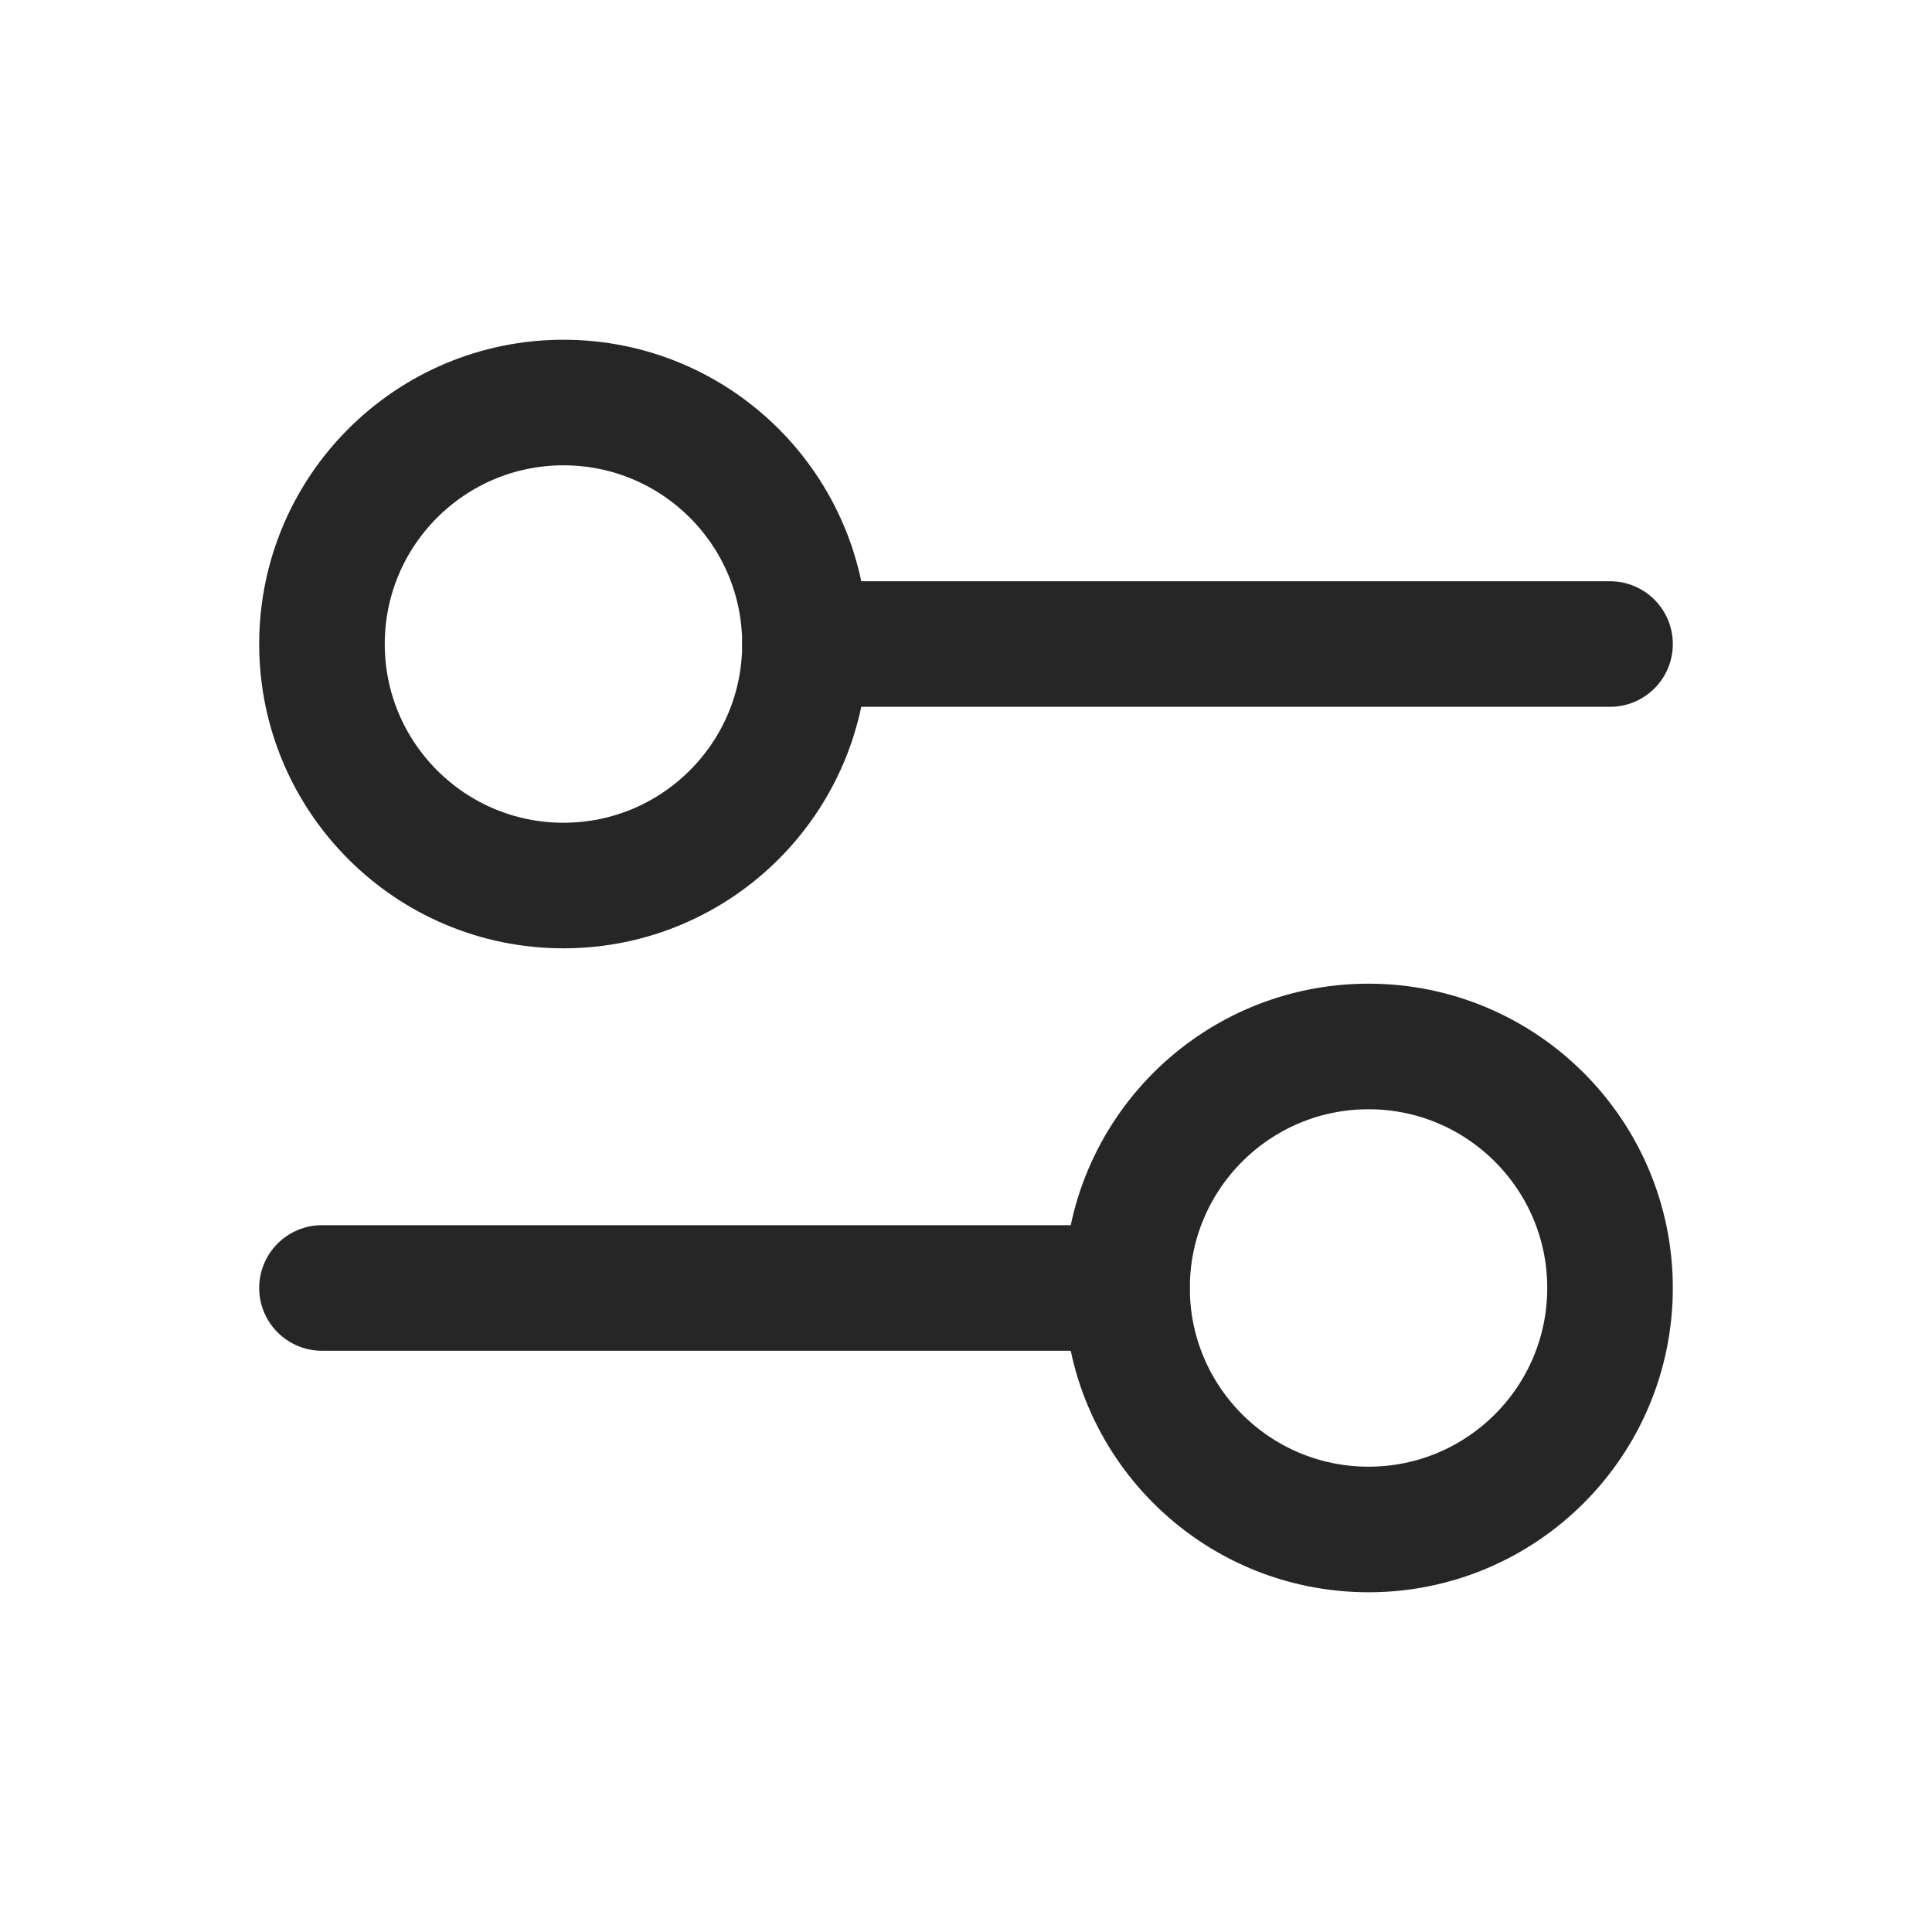 <svg width="20" height="20" viewBox="0 0 20 20" fill="none" xmlns="http://www.w3.org/2000/svg">
<path d="M8.333 6.667H16.667" stroke="#262626" stroke-width="1.3" stroke-linecap="round"/>
<path d="M3.333 13.333H11.667" stroke="#262626" stroke-width="1.3" stroke-linecap="round"/>
<path d="M3.333 6.667C3.333 8.047 4.453 9.167 5.833 9.167C7.214 9.167 8.333 8.047 8.333 6.667C8.333 5.286 7.214 4.167 5.833 4.167C4.453 4.167 3.333 5.286 3.333 6.667Z" stroke="#262626" stroke-width="1.3" stroke-linecap="round"/>
<path d="M11.667 13.333C11.667 14.714 12.786 15.833 14.167 15.833C15.547 15.833 16.667 14.714 16.667 13.333C16.667 11.953 15.547 10.833 14.167 10.833C12.786 10.833 11.667 11.953 11.667 13.333Z" stroke="#262626" stroke-width="1.3" stroke-linecap="round"/>
</svg>
